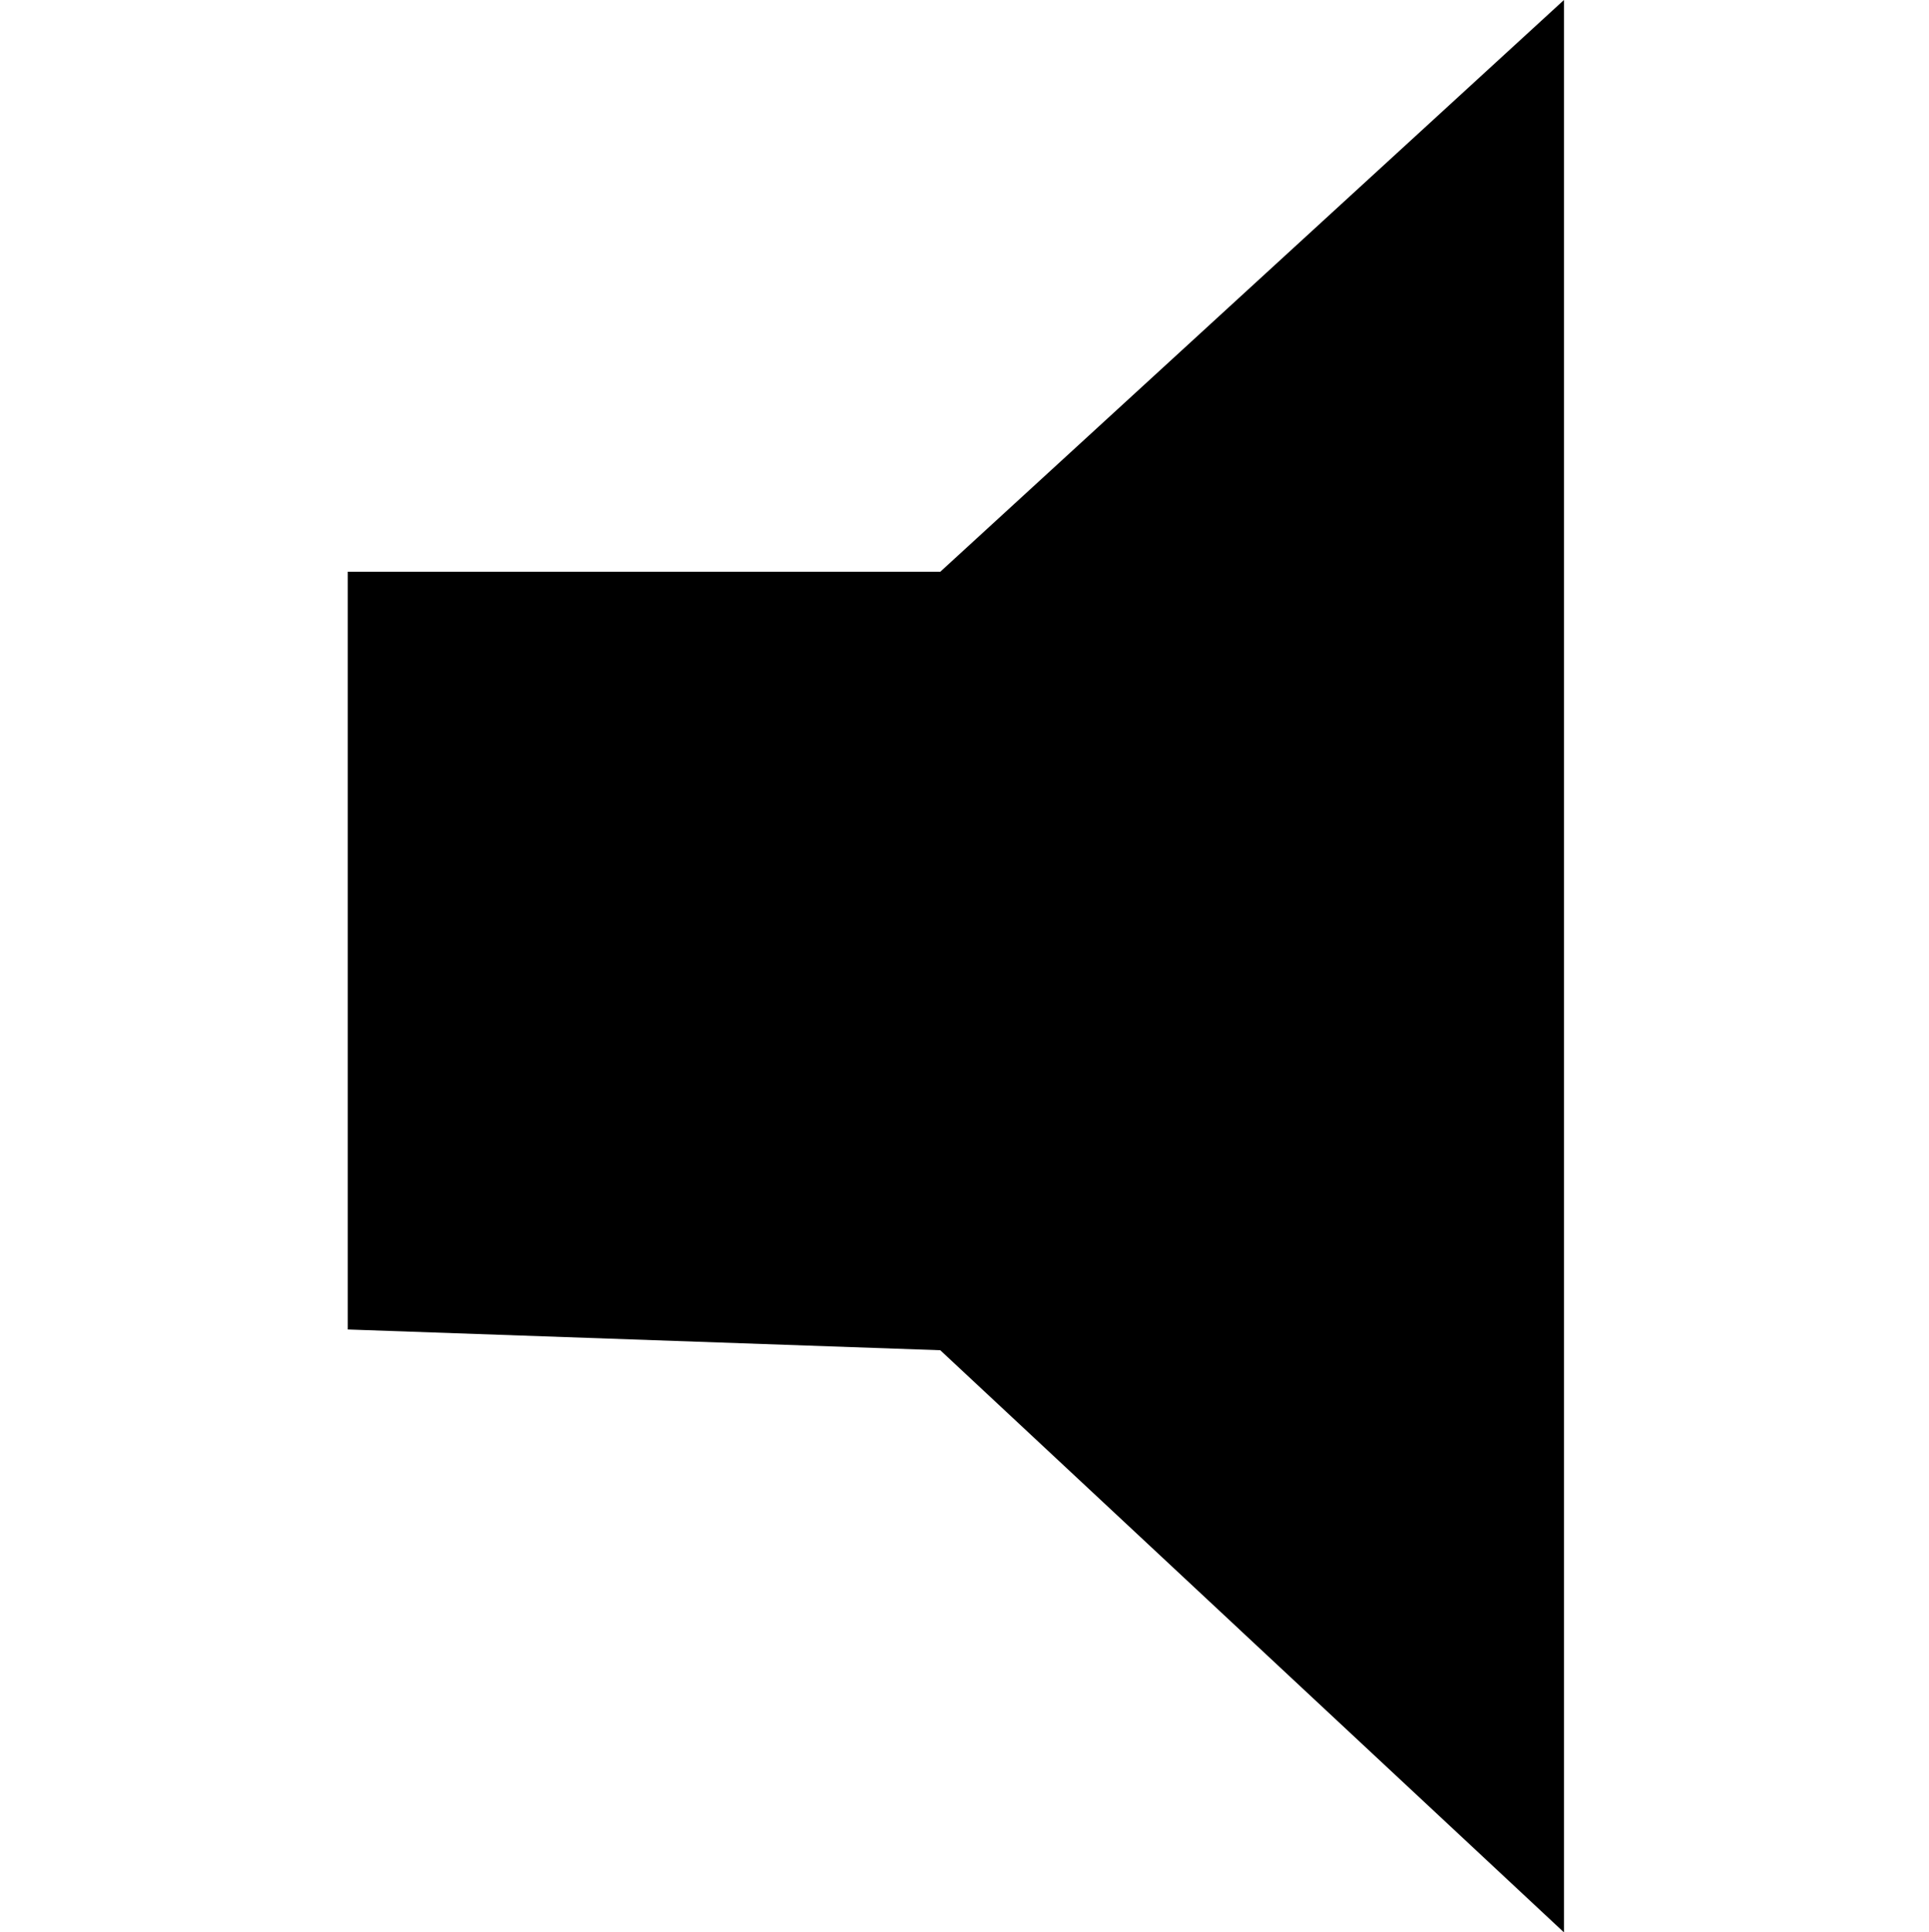 <?xml version="1.0" encoding="utf-8"?>
<!-- Generator: Adobe Illustrator 18.0.0, SVG Export Plug-In . SVG Version: 6.00 Build 0)  -->
<!DOCTYPE svg PUBLIC "-//W3C//DTD SVG 1.1//EN" "http://www.w3.org/Graphics/SVG/1.1/DTD/svg11.dtd">
<svg version="1.1" id="Layer_1" xmlns="http://www.w3.org/2000/svg" xmlns:xlink="http://www.w3.org/1999/xlink" x="0px" y="0px"
	 viewBox="133.5 88.9 223 223.4" enable-background="new 133.5 88.9 223 223.4" xml:space="preserve">
<g>
	<polygon points="314.3,312.3 242.2,245 173.7,242.6 173.7,155 242.2,155 314.3,88.9 	"/>
</g>
</svg>
